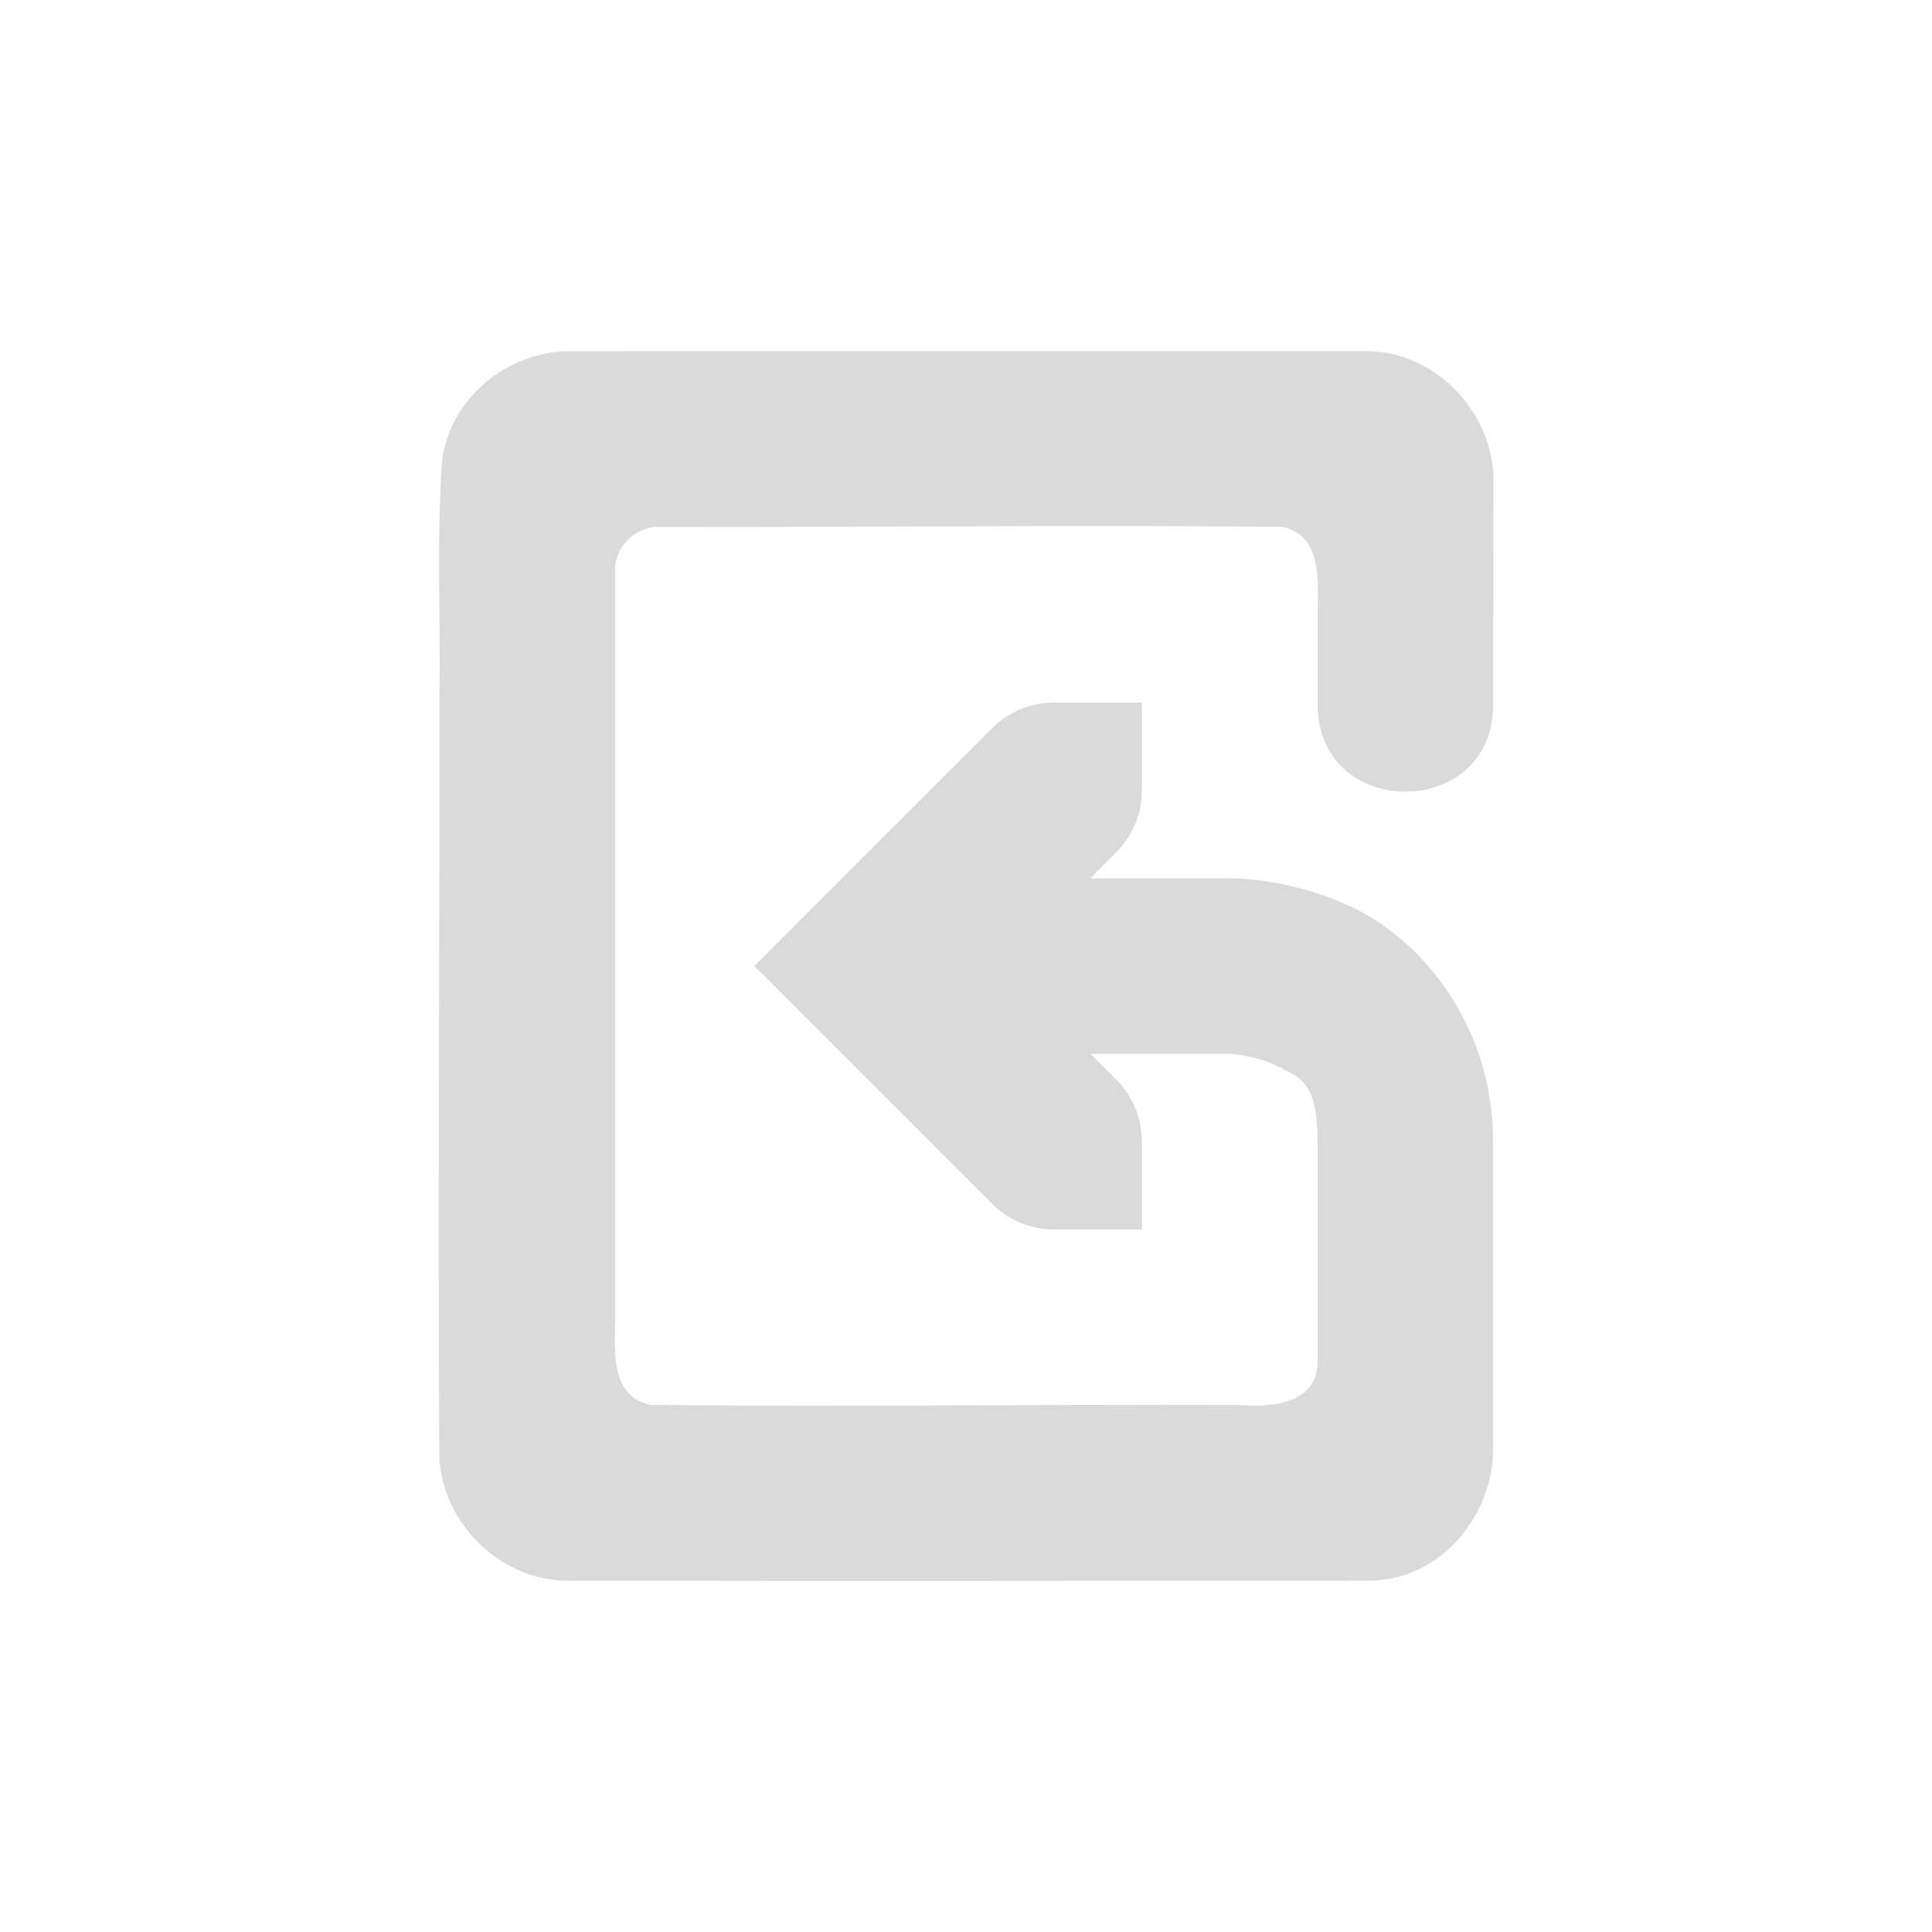 <?xml version="1.0" encoding="UTF-8" standalone="no"?>
<svg
   xmlns:dc="http://purl.org/dc/elements/1.1/"
   xmlns:cc="http://creativecommons.org/ns#"
   xmlns:rdf="http://www.w3.org/1999/02/22-rdf-syntax-ns#"
   xmlns:svg="http://www.w3.org/2000/svg"
   xmlns="http://www.w3.org/2000/svg"
   xmlns:sodipodi="http://sodipodi.sourceforge.net/DTD/sodipodi-0.dtd"
   xmlns:inkscape="http://www.inkscape.org/namespaces/inkscape"
   width="22"
   height="22"
   viewBox="0 0 22 22"
   version="1.1"
   id="svg7"
   sodipodi:docname="document-revert.svg"
   inkscape:version="0.92.3 (2405546, 2018-03-11)">
  <sodipodi:namedview
     pagecolor="#ffffff"
     bordercolor="#666666"
     borderopacity="1"
     objecttolerance="10"
     gridtolerance="10"
     guidetolerance="10"
     inkscape:pageopacity="0"
     inkscape:pageshadow="2"
     inkscape:window-width="1920"
     inkscape:window-height="1012"
     id="namedview9"
     showgrid="false"
     inkscape:zoom="10.727273"
     inkscape:cx="11"
     inkscape:cy="11"
     inkscape:window-x="0"
     inkscape:window-y="0"
     inkscape:window-maximized="1"
     inkscape:current-layer="svg7">
    <inkscape:grid
       type="xygrid"
       id="grid824" />
  </sodipodi:namedview>
  <defs
     id="defs3">
    <style
       id="current-color-scheme"
       type="text/css">
   .ColorScheme-Text { color:#DADADA; } .ColorScheme-Highlight { color:#5294e2; }
  </style>
  </defs>
  <path
     inkscape:connector-curvature="0"
     style="display:inline;opacity:1;fill:#DADADA;fill-opacity:1;stroke:none"
     d="m 6.503,3.999 c -0.716,-0.007 -1.379,0.53 -1.469,1.25 -0.064,0.894 -0.015,1.821 -0.031,2.719 0.005,2.889 -0.019,5.768 0,8.656 0.057,0.724 0.672,1.344 1.406,1.375 3.062,0.007 6.126,0.002 9.187,0 0.822,-0.005 1.436,-0.767 1.406,-1.562 -0.001,-0.811 -9.16e-4,-1.624 0,-2.436 v -1 c 0,-1.333 -0.814,-2.275 -1.553,-2.645 -0.739,-0.369 -1.447,-0.355 -1.447,-0.355 H 12.417 L 12.7,9.717 c 0.003,-0.003 0.007,-0.006 0.01,-0.01 0.187,-0.187 0.293,-0.442 0.293,-0.707 v -1 h -1 c -0.265,4e-5 -0.52,0.105 -0.707,0.293 l -2.707,2.707 2.697,2.697 c 0.188,0.194 0.447,0.303 0.717,0.303 h 1 v -1 c -4e-5,-0.265 -0.105,-0.52 -0.293,-0.707 l -0.293,-0.293 h 1.586 c 0,0 0.291,0.014 0.553,0.145 0.261,0.131 0.447,0.189 0.447,0.855 v 1 1.498 c 0.003,0.495 -0.536,0.532 -0.906,0.5 -2.232,-0.007 -4.457,0.024 -6.687,0 -0.497,-0.106 -0.398,-0.685 -0.406,-1.062 V 6.499 c -0.006,-0.269 0.231,-0.506 0.5,-0.5 2.367,0.007 4.728,-0.024 7.094,0 0.497,0.106 0.398,0.685 0.406,1.062 V 8.001 c -0.019,1.352 2.019,1.352 2,0 V 7.001 c 9.26e-4,-0.543 0.003,-1.085 0,-1.627 -0.058,-0.76 -0.726,-1.404 -1.5,-1.375 z"
     id="path4102" />
</svg>
